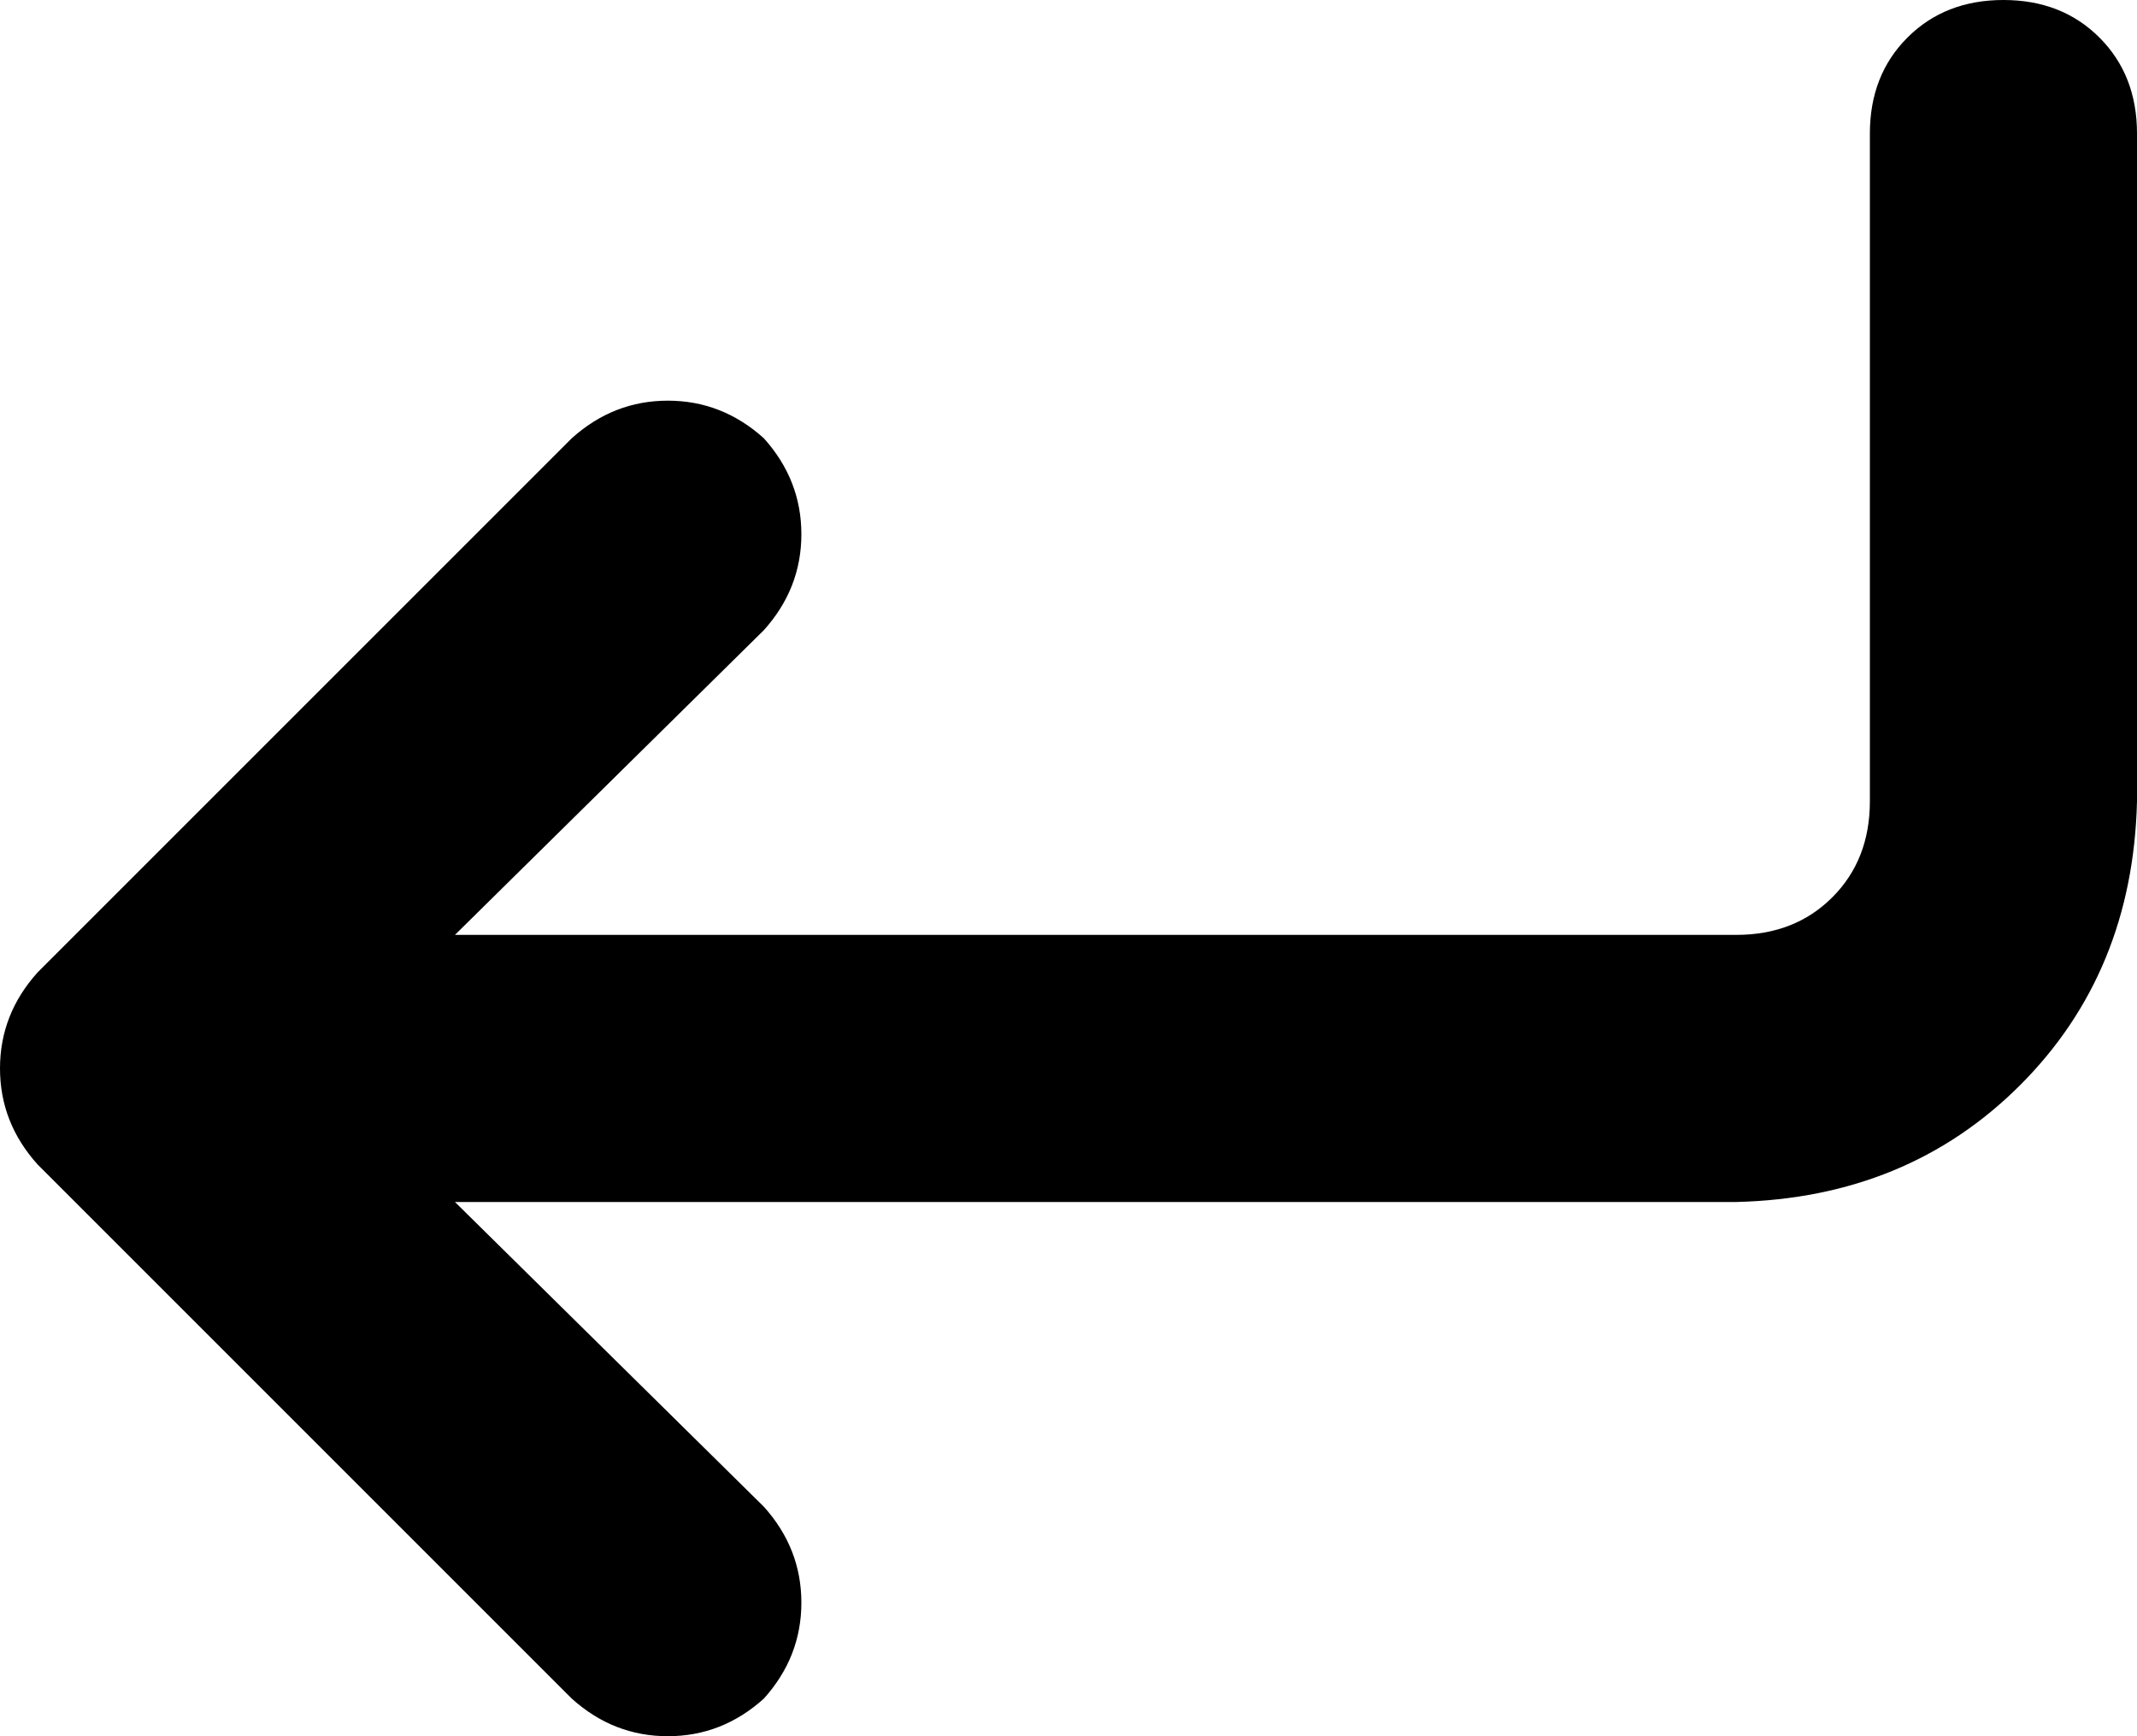 <svg xmlns="http://www.w3.org/2000/svg" viewBox="0 0 512 416">
    <path d="M 448 32 Q 448 18 457 9 L 457 9 Q 466 0 480 0 Q 494 0 503 9 Q 512 18 512 32 L 512 192 Q 511 233 484 260 Q 457 287 416 288 L 109 288 L 183 361 Q 192 371 192 384 Q 192 397 183 407 Q 173 416 160 416 Q 147 416 137 407 L 9 279 Q 0 269 0 256 Q 0 243 9 233 L 137 105 Q 147 96 160 96 Q 173 96 183 105 Q 192 115 192 128 Q 192 141 183 151 L 109 224 L 416 224 Q 430 224 439 215 Q 448 206 448 192 L 448 32 L 448 32 Z"/>
</svg>
